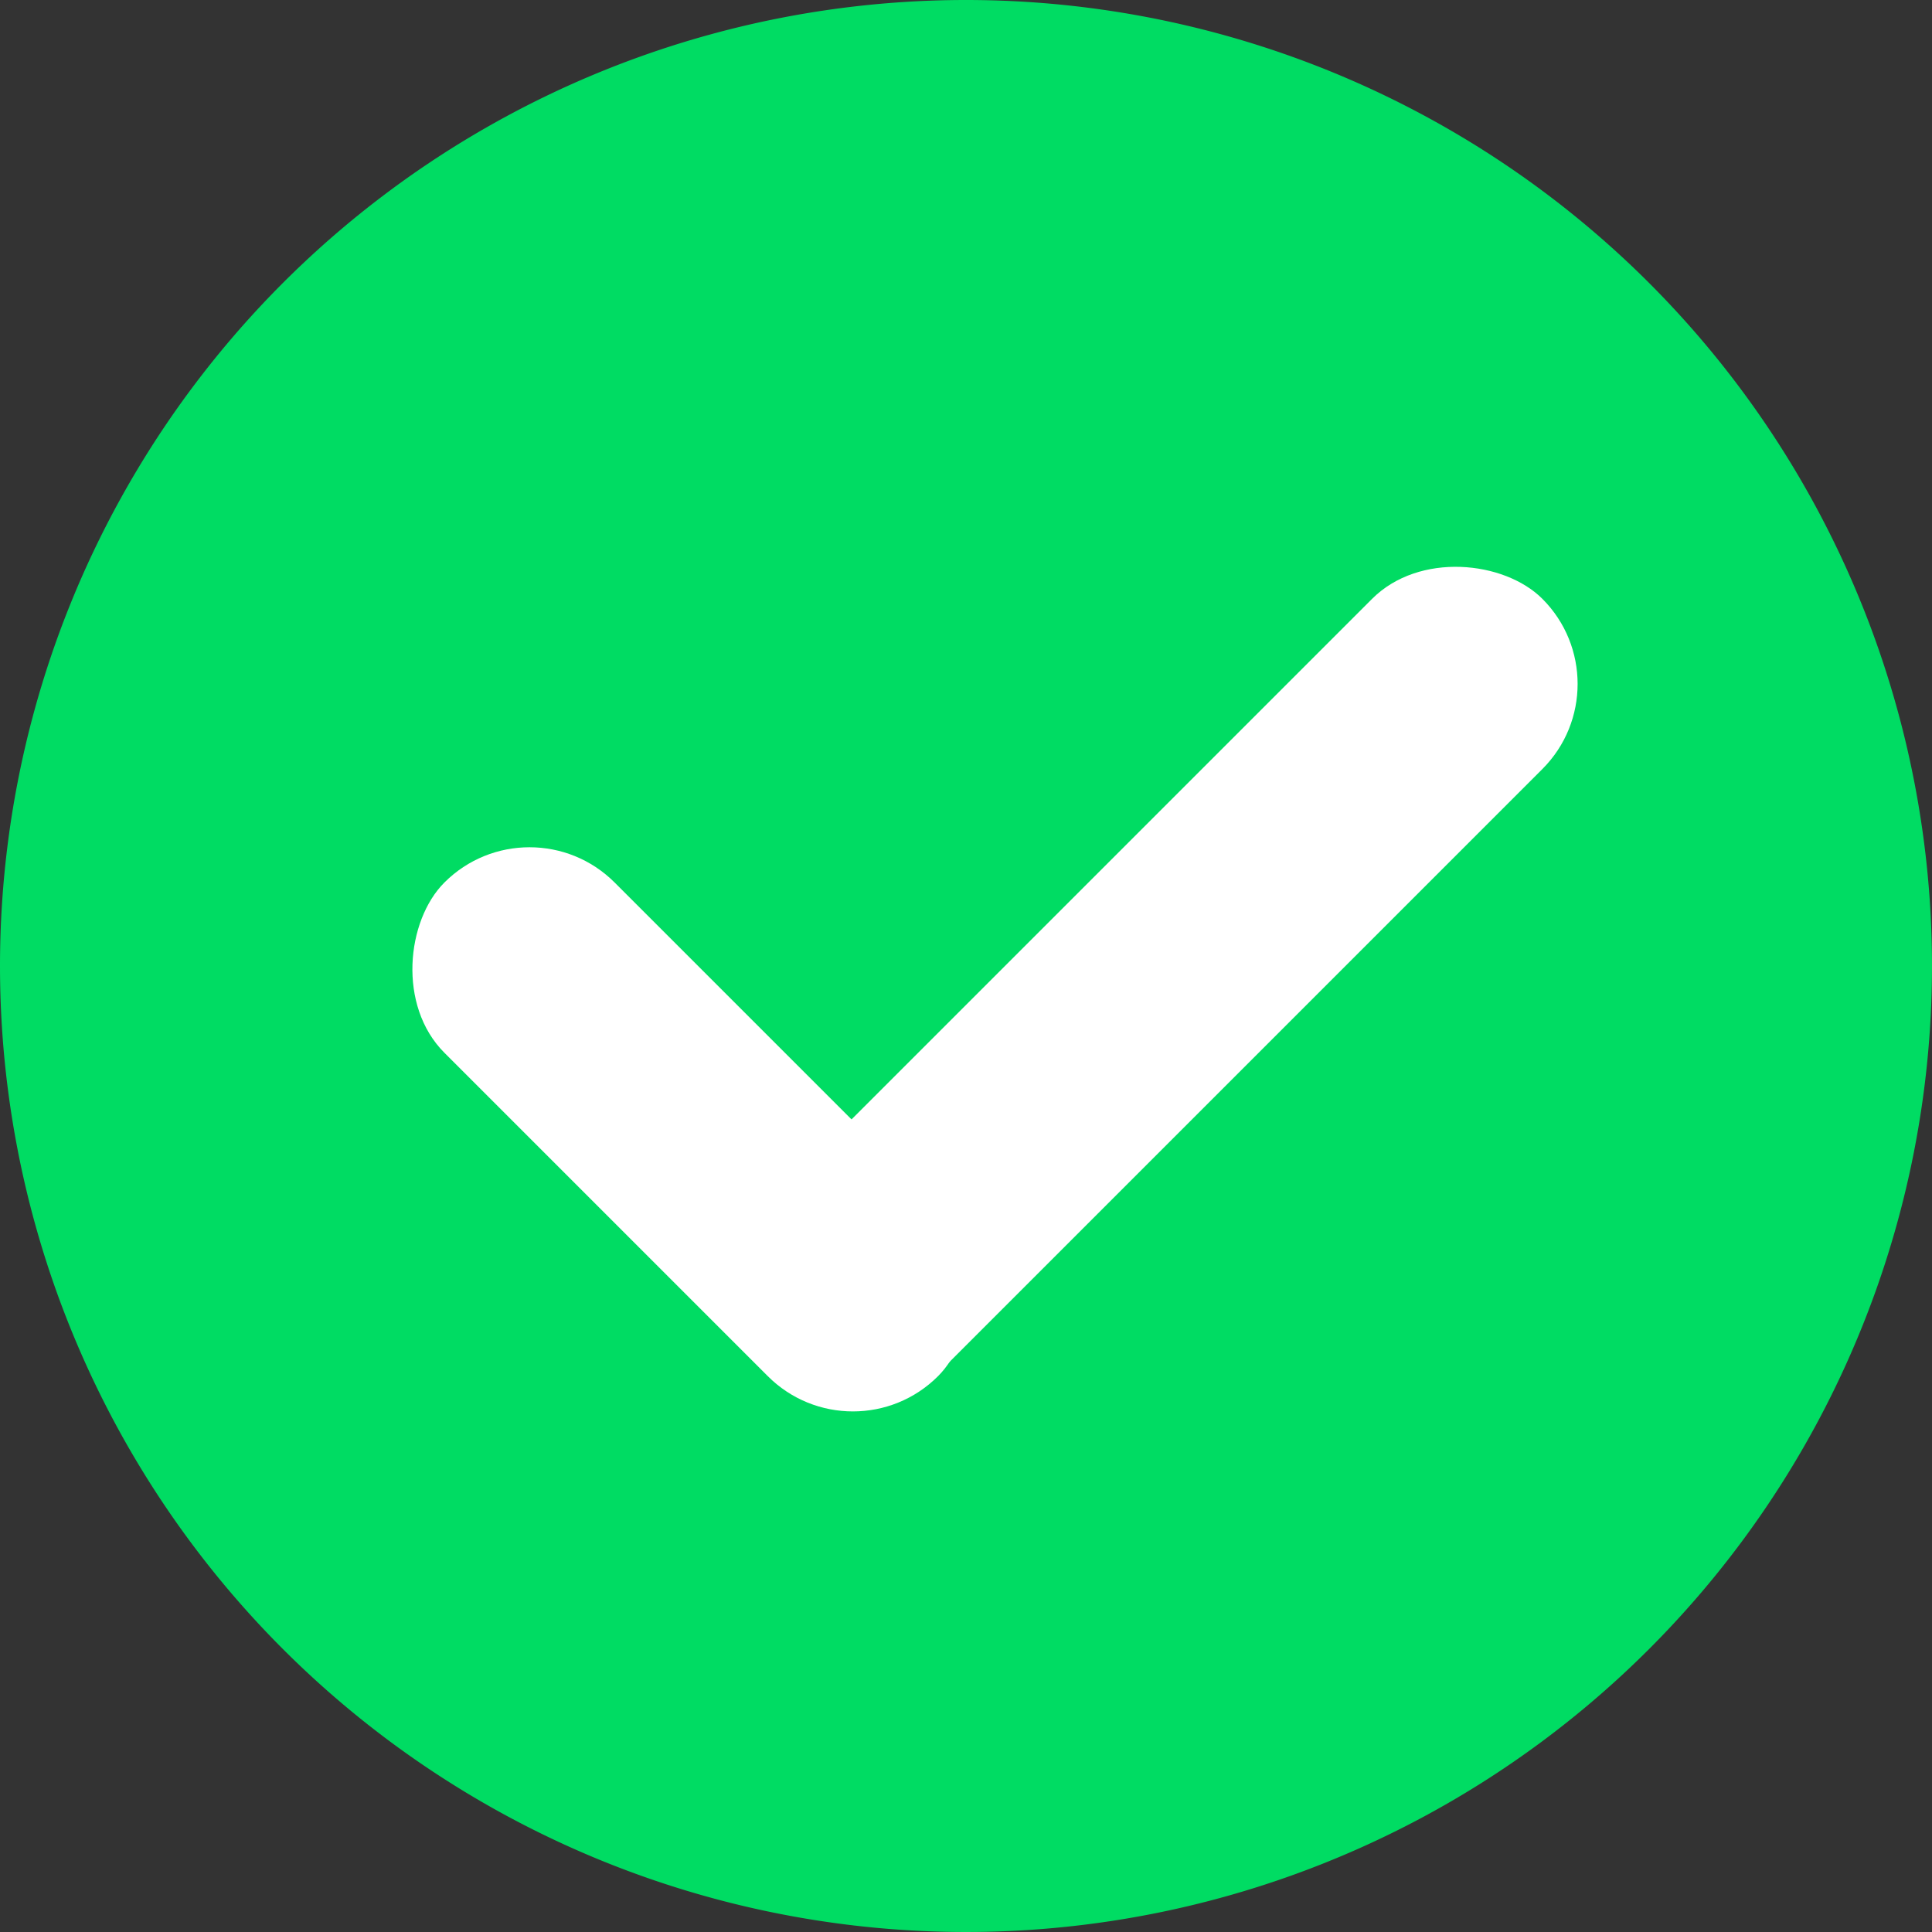 <svg xmlns="http://www.w3.org/2000/svg" width="26" height="26" viewBox="0 0 26 26"><rect x="0" y="0" width="26" height="26" fill="#333333" stroke="none"/><defs><style>.a{fill:#00dc63;}.b{fill:#fff;}</style></defs><g transform="translate(-1356 -2978)"><path class="a" d="M13,0A13,13,0,1,1,0,13,13,13,0,0,1,13,0Z" transform="translate(1356 2978)"/><g transform="translate(1360.835 2984.913)"><rect class="b" width="9.395" height="3.24" rx="1.62" transform="translate(2.291 3.818) rotate(45)"/><rect class="b" width="14.579" height="3.24" rx="1.62" transform="translate(4.467 10.309) rotate(-45)"/></g></g></svg>